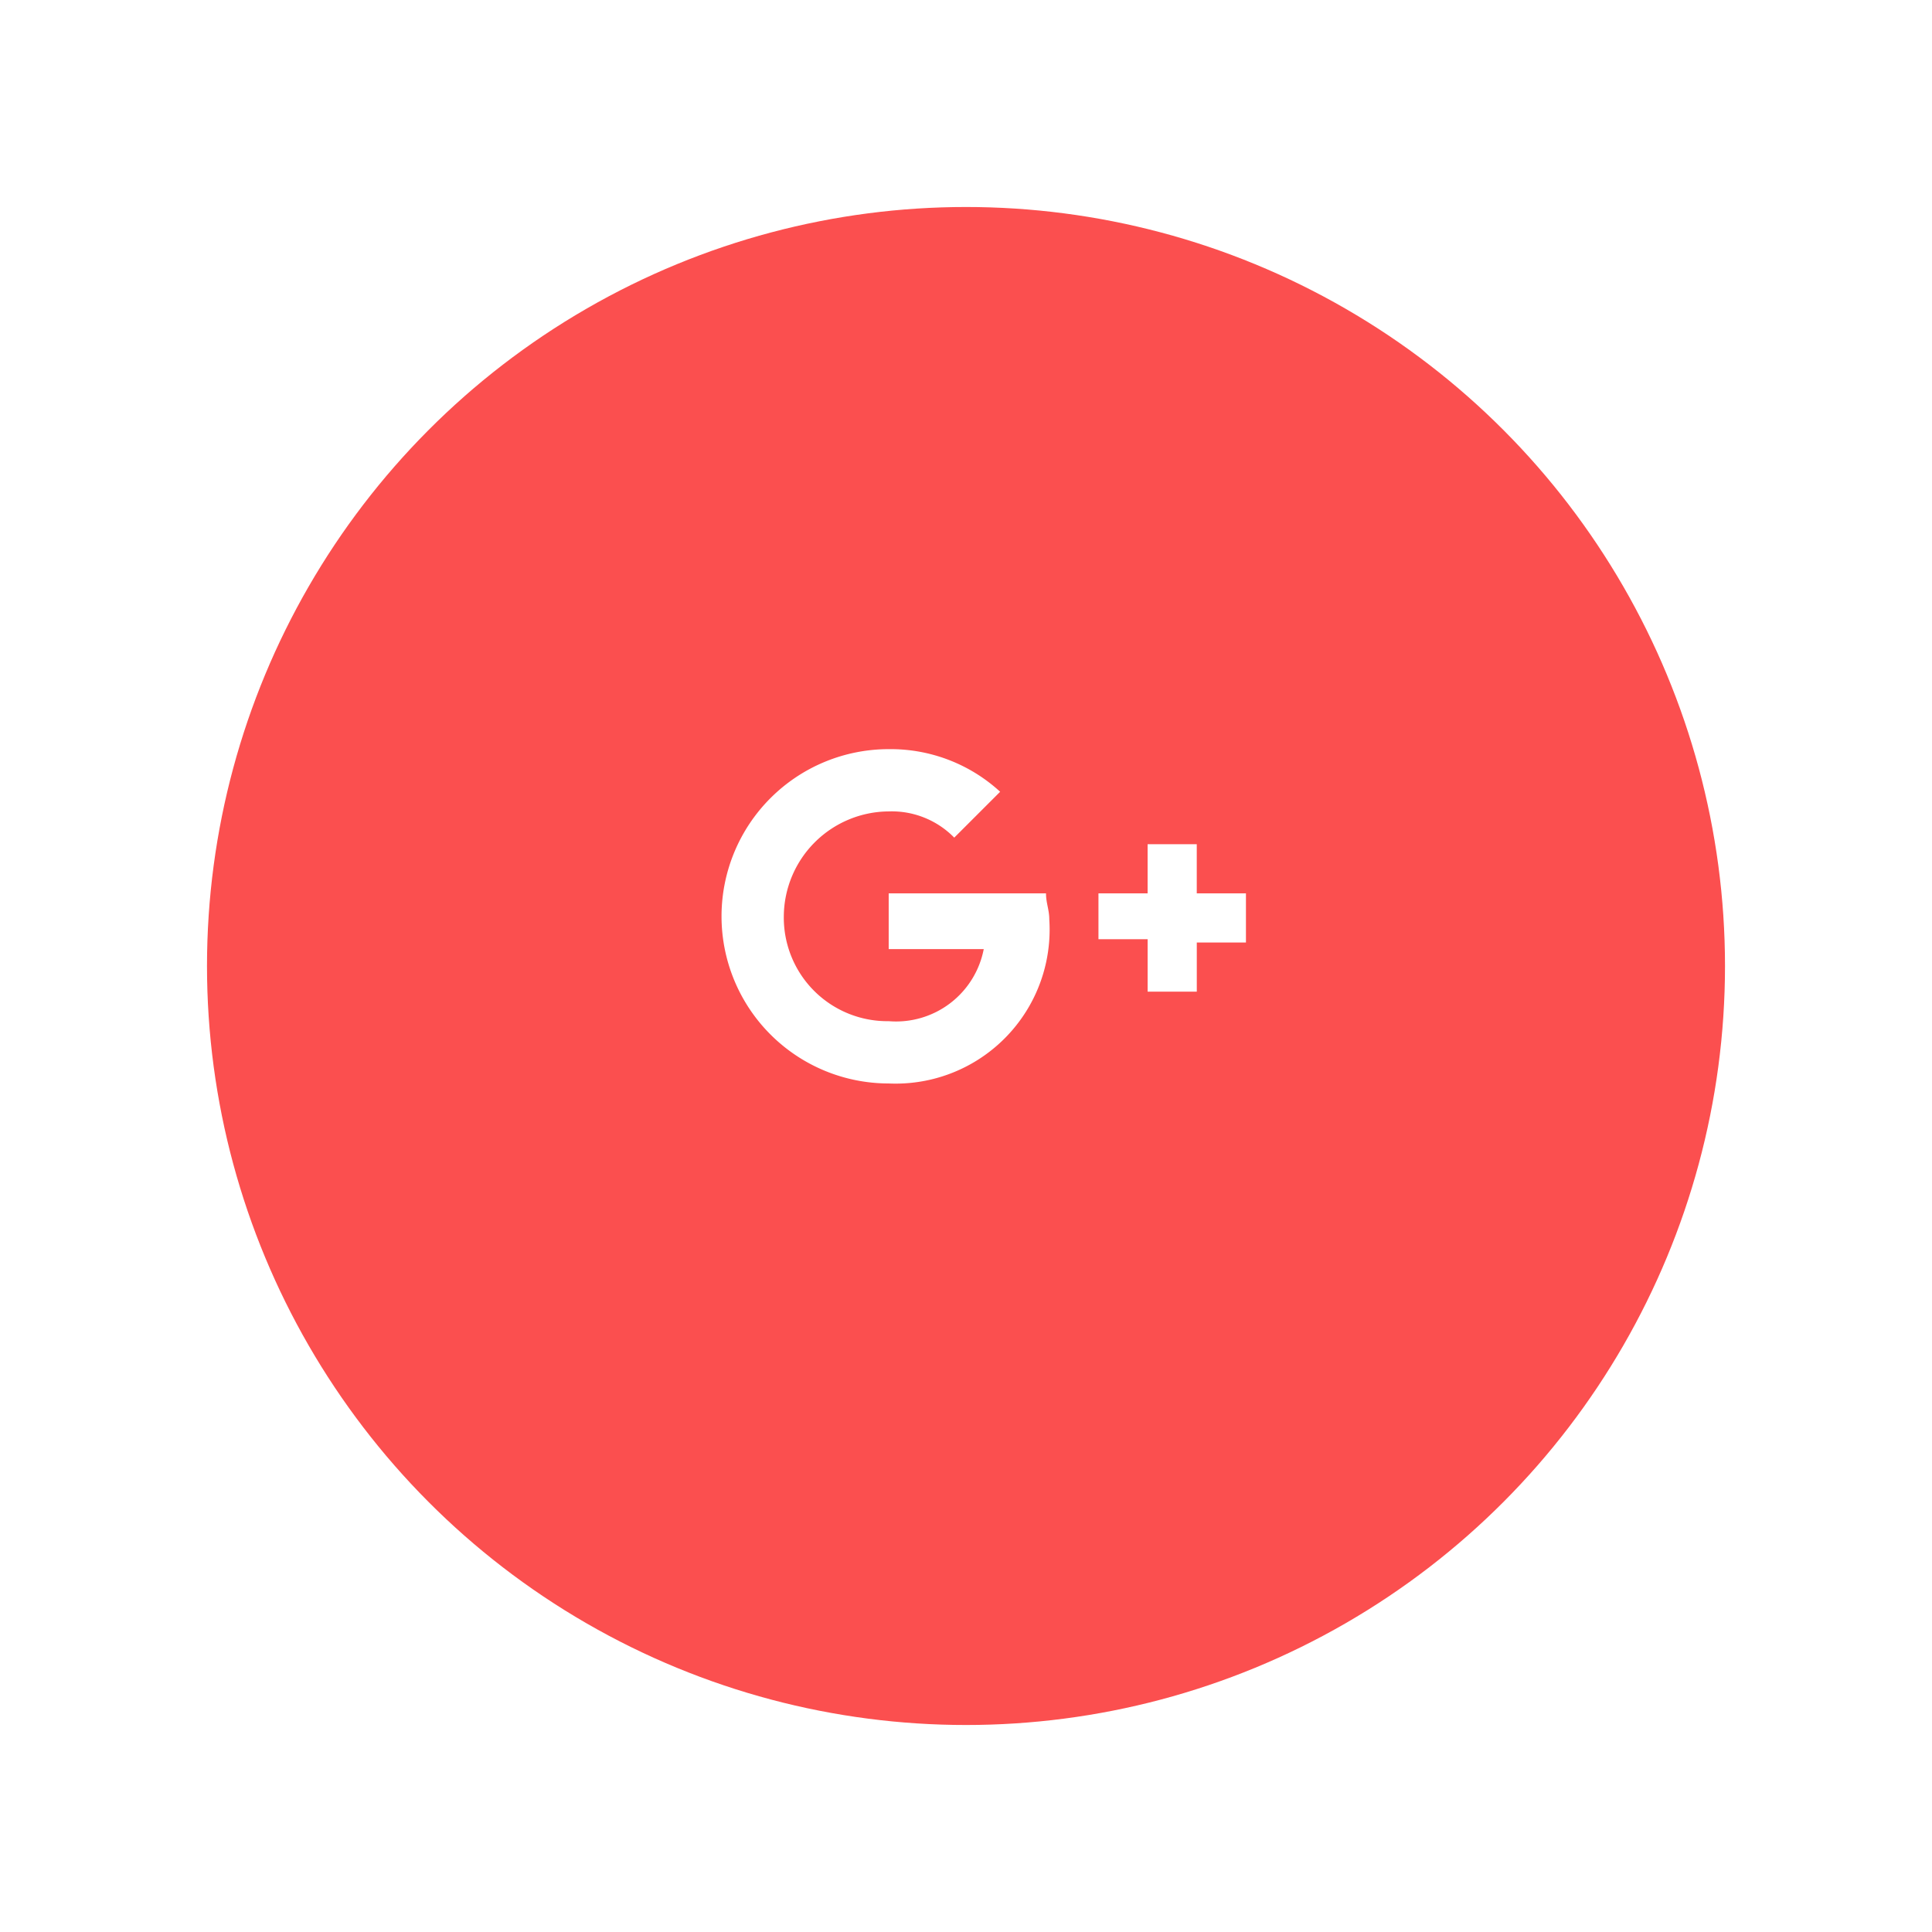 


<!--                                                      Credit By:                                                  -->
<!--        __________________________________________________________________________________________________        -->
<!--            ==     == == =   ==     ==     ==   ==  ==   ==   ===   ===      ==      ===  ==     == == =          -->
<!--          ==  ==   ==    ==  ==     ==     ==   ==  ==  ==   == == == ==   ==  ==   == == ==     ==    ==         -->
<!--         ==    ==  == == =   ==     ==     ==   ==  == ==    == == == ==  ==    ==  == == ==     == == =          -->
<!--         == == ==  ==  ==    ==     ==     ==   ==  ==  ==   == == == ==  == == ==  == == ==     ==               -->
<!--         ==    ==  ==    ==  ==     == ==    ===    ==   ==  ==  ===  ==  ==    ==  ==  ===      ==               -->
<!--        __________________________________________________________________________________________________        -->










<svg xmlns="http://www.w3.org/2000/svg" xmlns:xlink="http://www.w3.org/1999/xlink" viewBox="0 0 70 70">
  <defs>
    <style>
      .cls-1 {
        fill: #fb4f4f;
      }

      .cls-2 {
        fill: #fff;
        fill-rule: evenodd;
      }

      .cls-3 {
        filter: url(#Ellipse_41);
      }
    </style>
    <filter id="Ellipse_41" x="0" y="0" width="70" height="70" filterUnits="userSpaceOnUse">
      <feOffset dy="2" input="SourceAlpha"/>
      <feGaussianBlur stdDeviation="2.5" result="blur"/>
      <feFlood flood-opacity="0.161"/>
      <feComposite operator="in" in2="blur"/>
      <feComposite in="SourceGraphic"/>
    </filter>
  </defs>
  <g id="g_" data-name="g+" transform="translate(7.5 5.5)">
    <g class="cls-3" transform="matrix(1, 0, 0, 1, -7.5, -5.5)">
      <circle id="Ellipse_41-2" data-name="Ellipse 41" class="cls-1" cx="27.5" cy="27.5" r="27.5" transform="translate(7.5 5.5)"/>
    </g>
    <g id="g_2" data-name="g+" transform="translate(-61.357 -426.357)">
      <path id="Path_51" data-name="Path 51" class="cls-2" d="M19,5.225V7.006H17.219V8.787H15.438v-1.9H13.656V5.225h1.781V3.444h1.781V5.225Zm-12.944,0h5.7c0,.356.119.594.119.95a5.579,5.579,0,0,1-5.819,5.938A6.056,6.056,0,1,1,6.056,0a5.864,5.864,0,0,1,4.038,1.544L8.431,3.206a3.166,3.166,0,0,0-2.375-.95,3.826,3.826,0,0,0-3.8,3.8,3.751,3.751,0,0,0,3.8,3.8A3.235,3.235,0,0,0,9.5,7.244H6.056Z" transform="translate(80 448)"/>
    </g>
  </g>
</svg>

